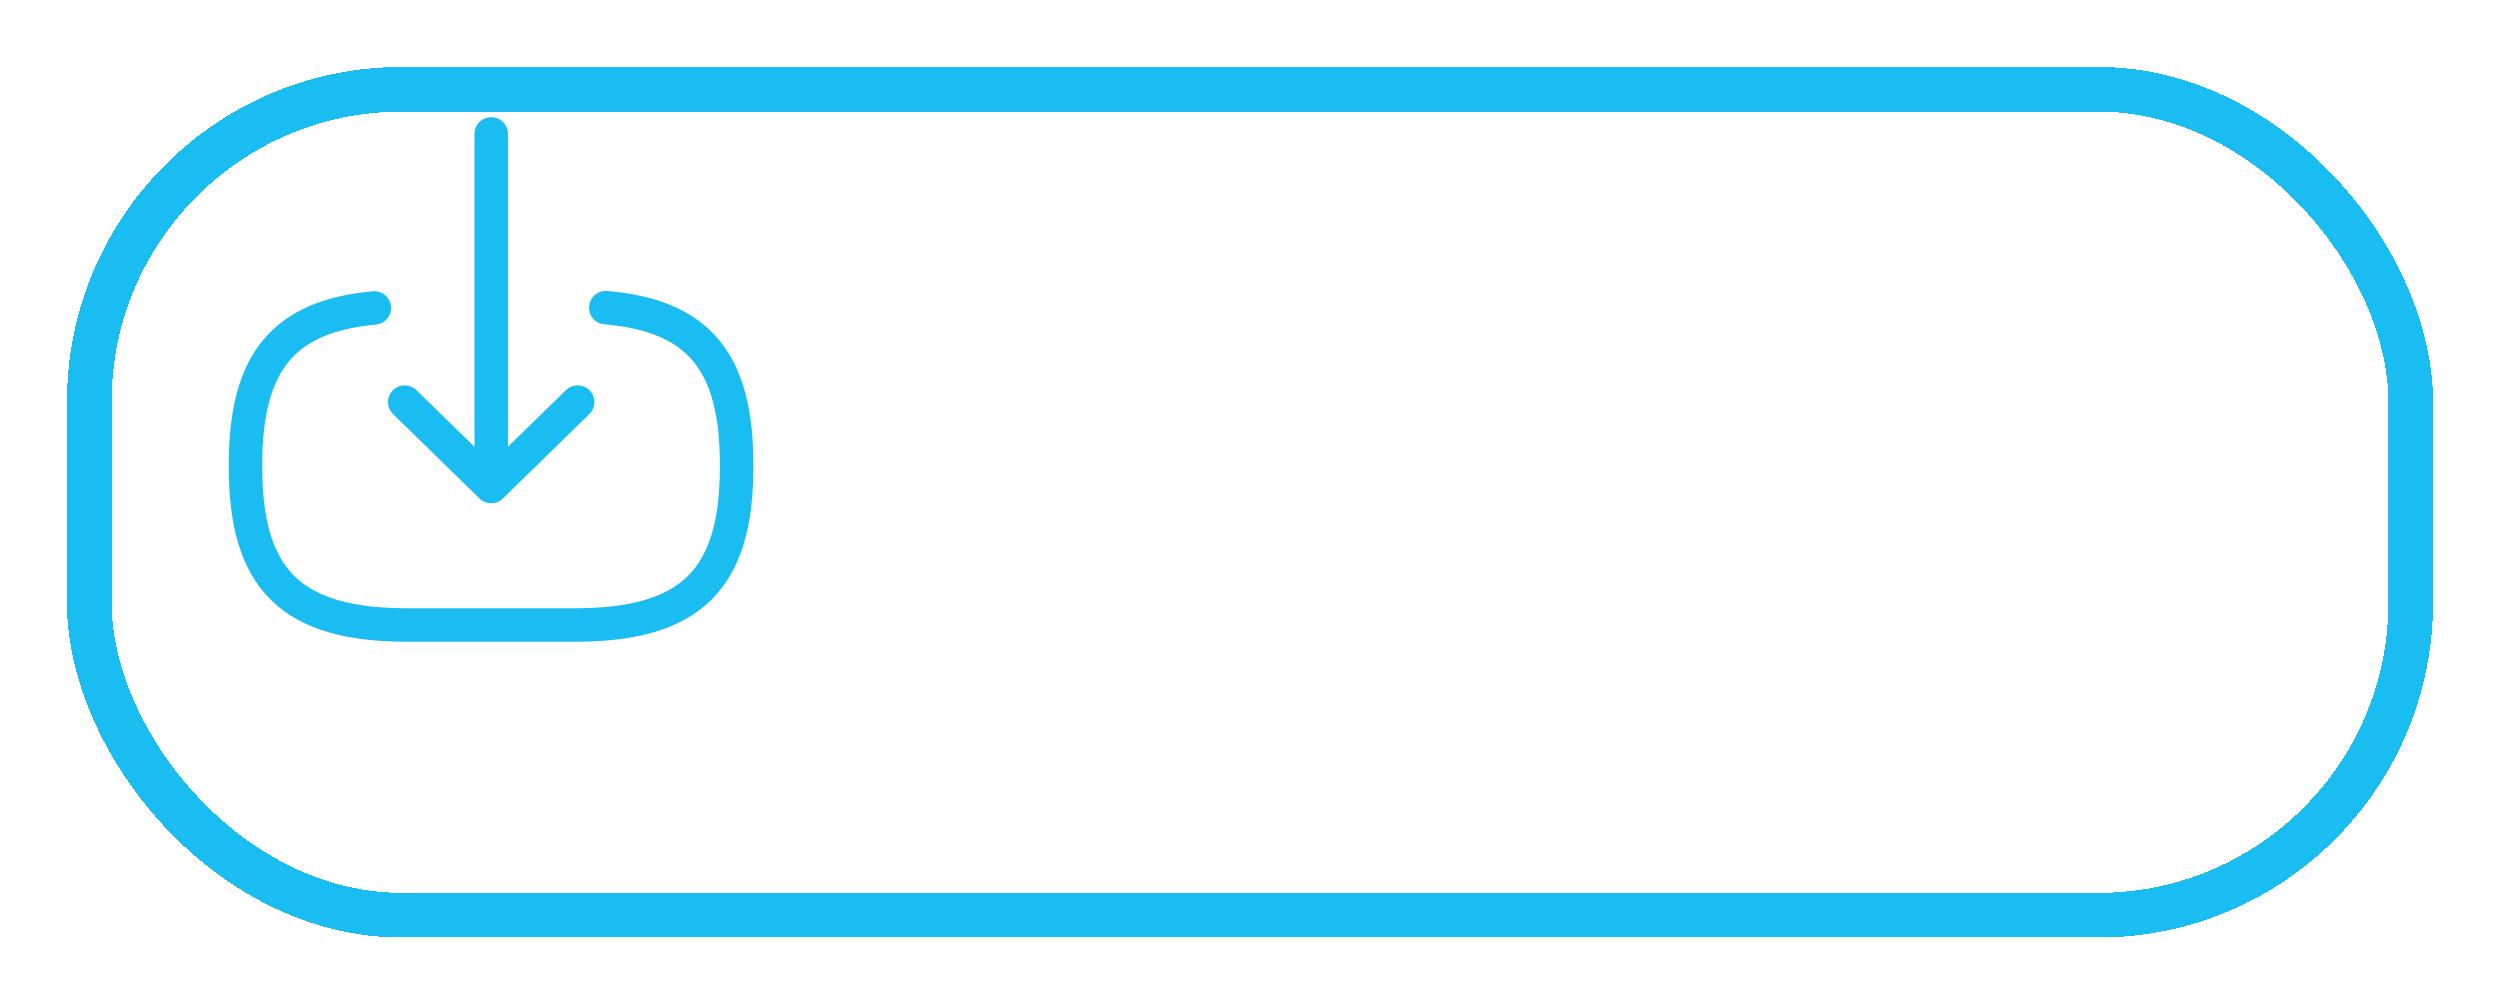 <svg width="112" height="45" viewBox="0 0 112 45" fill="none" xmlns="http://www.w3.org/2000/svg">
<g filter="url(#filter0_d_425_260)">
<rect x="2" y="1" width="104" height="37" rx="14" stroke="#1ABDF2" stroke-width="2" shape-rendering="crispEdges"/>
</g>
<path d="M47.358 21.904C47.918 22.081 48.357 22.38 48.674 22.8C48.991 23.211 49.15 23.719 49.15 24.326C49.15 25.185 48.814 25.847 48.142 26.314C47.479 26.771 46.509 27 45.23 27H40.162V17.2H44.95C46.145 17.2 47.059 17.429 47.694 17.886C48.338 18.343 48.66 18.964 48.66 19.748C48.66 20.224 48.543 20.649 48.31 21.022C48.086 21.395 47.769 21.689 47.358 21.904ZM42.416 18.908V21.218H44.67C45.23 21.218 45.655 21.12 45.944 20.924C46.233 20.728 46.378 20.439 46.378 20.056C46.378 19.673 46.233 19.389 45.944 19.202C45.655 19.006 45.23 18.908 44.67 18.908H42.416ZM45.062 25.292C45.659 25.292 46.107 25.194 46.406 24.998C46.714 24.802 46.868 24.499 46.868 24.088C46.868 23.276 46.266 22.87 45.062 22.87H42.416V25.292H45.062ZM57.321 24.9H52.771L51.903 27H49.579L53.947 17.2H56.187L60.569 27H58.189L57.321 24.9ZM56.607 23.178L55.053 19.426L53.499 23.178H56.607ZM61.586 17.2H63.854V27H61.586V17.2ZM72.354 27L69.988 23.598L67.664 27H65.06L68.686 22.016L65.242 17.2H67.818L70.072 20.378L72.284 17.2H74.734L71.318 21.932L74.972 27H72.354ZM82.122 24.9H77.572L76.704 27H74.38L78.748 17.2H80.988L85.37 27H82.99L82.122 24.9ZM81.408 23.178L79.854 19.426L78.3 23.178H81.408ZM92.631 27L90.741 24.27H90.629H88.655V27H86.387V17.2H90.629C91.497 17.2 92.248 17.345 92.883 17.634C93.527 17.923 94.021 18.334 94.367 18.866C94.712 19.398 94.885 20.028 94.885 20.756C94.885 21.484 94.707 22.114 94.353 22.646C94.007 23.169 93.513 23.57 92.869 23.85L95.067 27H92.631ZM92.589 20.756C92.589 20.205 92.411 19.785 92.057 19.496C91.702 19.197 91.184 19.048 90.503 19.048H88.655V22.464H90.503C91.184 22.464 91.702 22.315 92.057 22.016C92.411 21.717 92.589 21.297 92.589 20.756Z" fill="white"/>
<path d="M27.139 13.784C31.301 14.134 33 16.221 33 20.791V20.937C33 25.98 30.931 28 25.763 28H18.237C13.069 28 11 25.98 11 20.937V20.791C11 16.255 12.676 14.168 16.769 13.796" stroke="#1ABDF2" stroke-width="1.5" stroke-linecap="round" stroke-linejoin="round"/>
<path d="M22.006 6V20.531" stroke="#1ABDF2" stroke-width="1.5" stroke-linecap="round" stroke-linejoin="round"/>
<path d="M25.878 18.015L22.006 21.795L18.133 18.015" stroke="#1ABDF2" stroke-width="1.5" stroke-linecap="round" stroke-linejoin="round"/>
<defs>
<filter id="filter0_d_425_260" x="0" y="0" width="112" height="45" filterUnits="userSpaceOnUse" color-interpolation-filters="sRGB">
<feFlood flood-opacity="0" result="BackgroundImageFix"/>
<feColorMatrix in="SourceAlpha" type="matrix" values="0 0 0 0 0 0 0 0 0 0 0 0 0 0 0 0 0 0 127 0" result="hardAlpha"/>
<feOffset dx="2" dy="3"/>
<feGaussianBlur stdDeviation="1.5"/>
<feComposite in2="hardAlpha" operator="out"/>
<feColorMatrix type="matrix" values="0 0 0 0 0 0 0 0 0 0 0 0 0 0 0 0 0 0 0.25 0"/>
<feBlend mode="normal" in2="BackgroundImageFix" result="effect1_dropShadow_425_260"/>
<feBlend mode="normal" in="SourceGraphic" in2="effect1_dropShadow_425_260" result="shape"/>
</filter>
</defs>
</svg>
